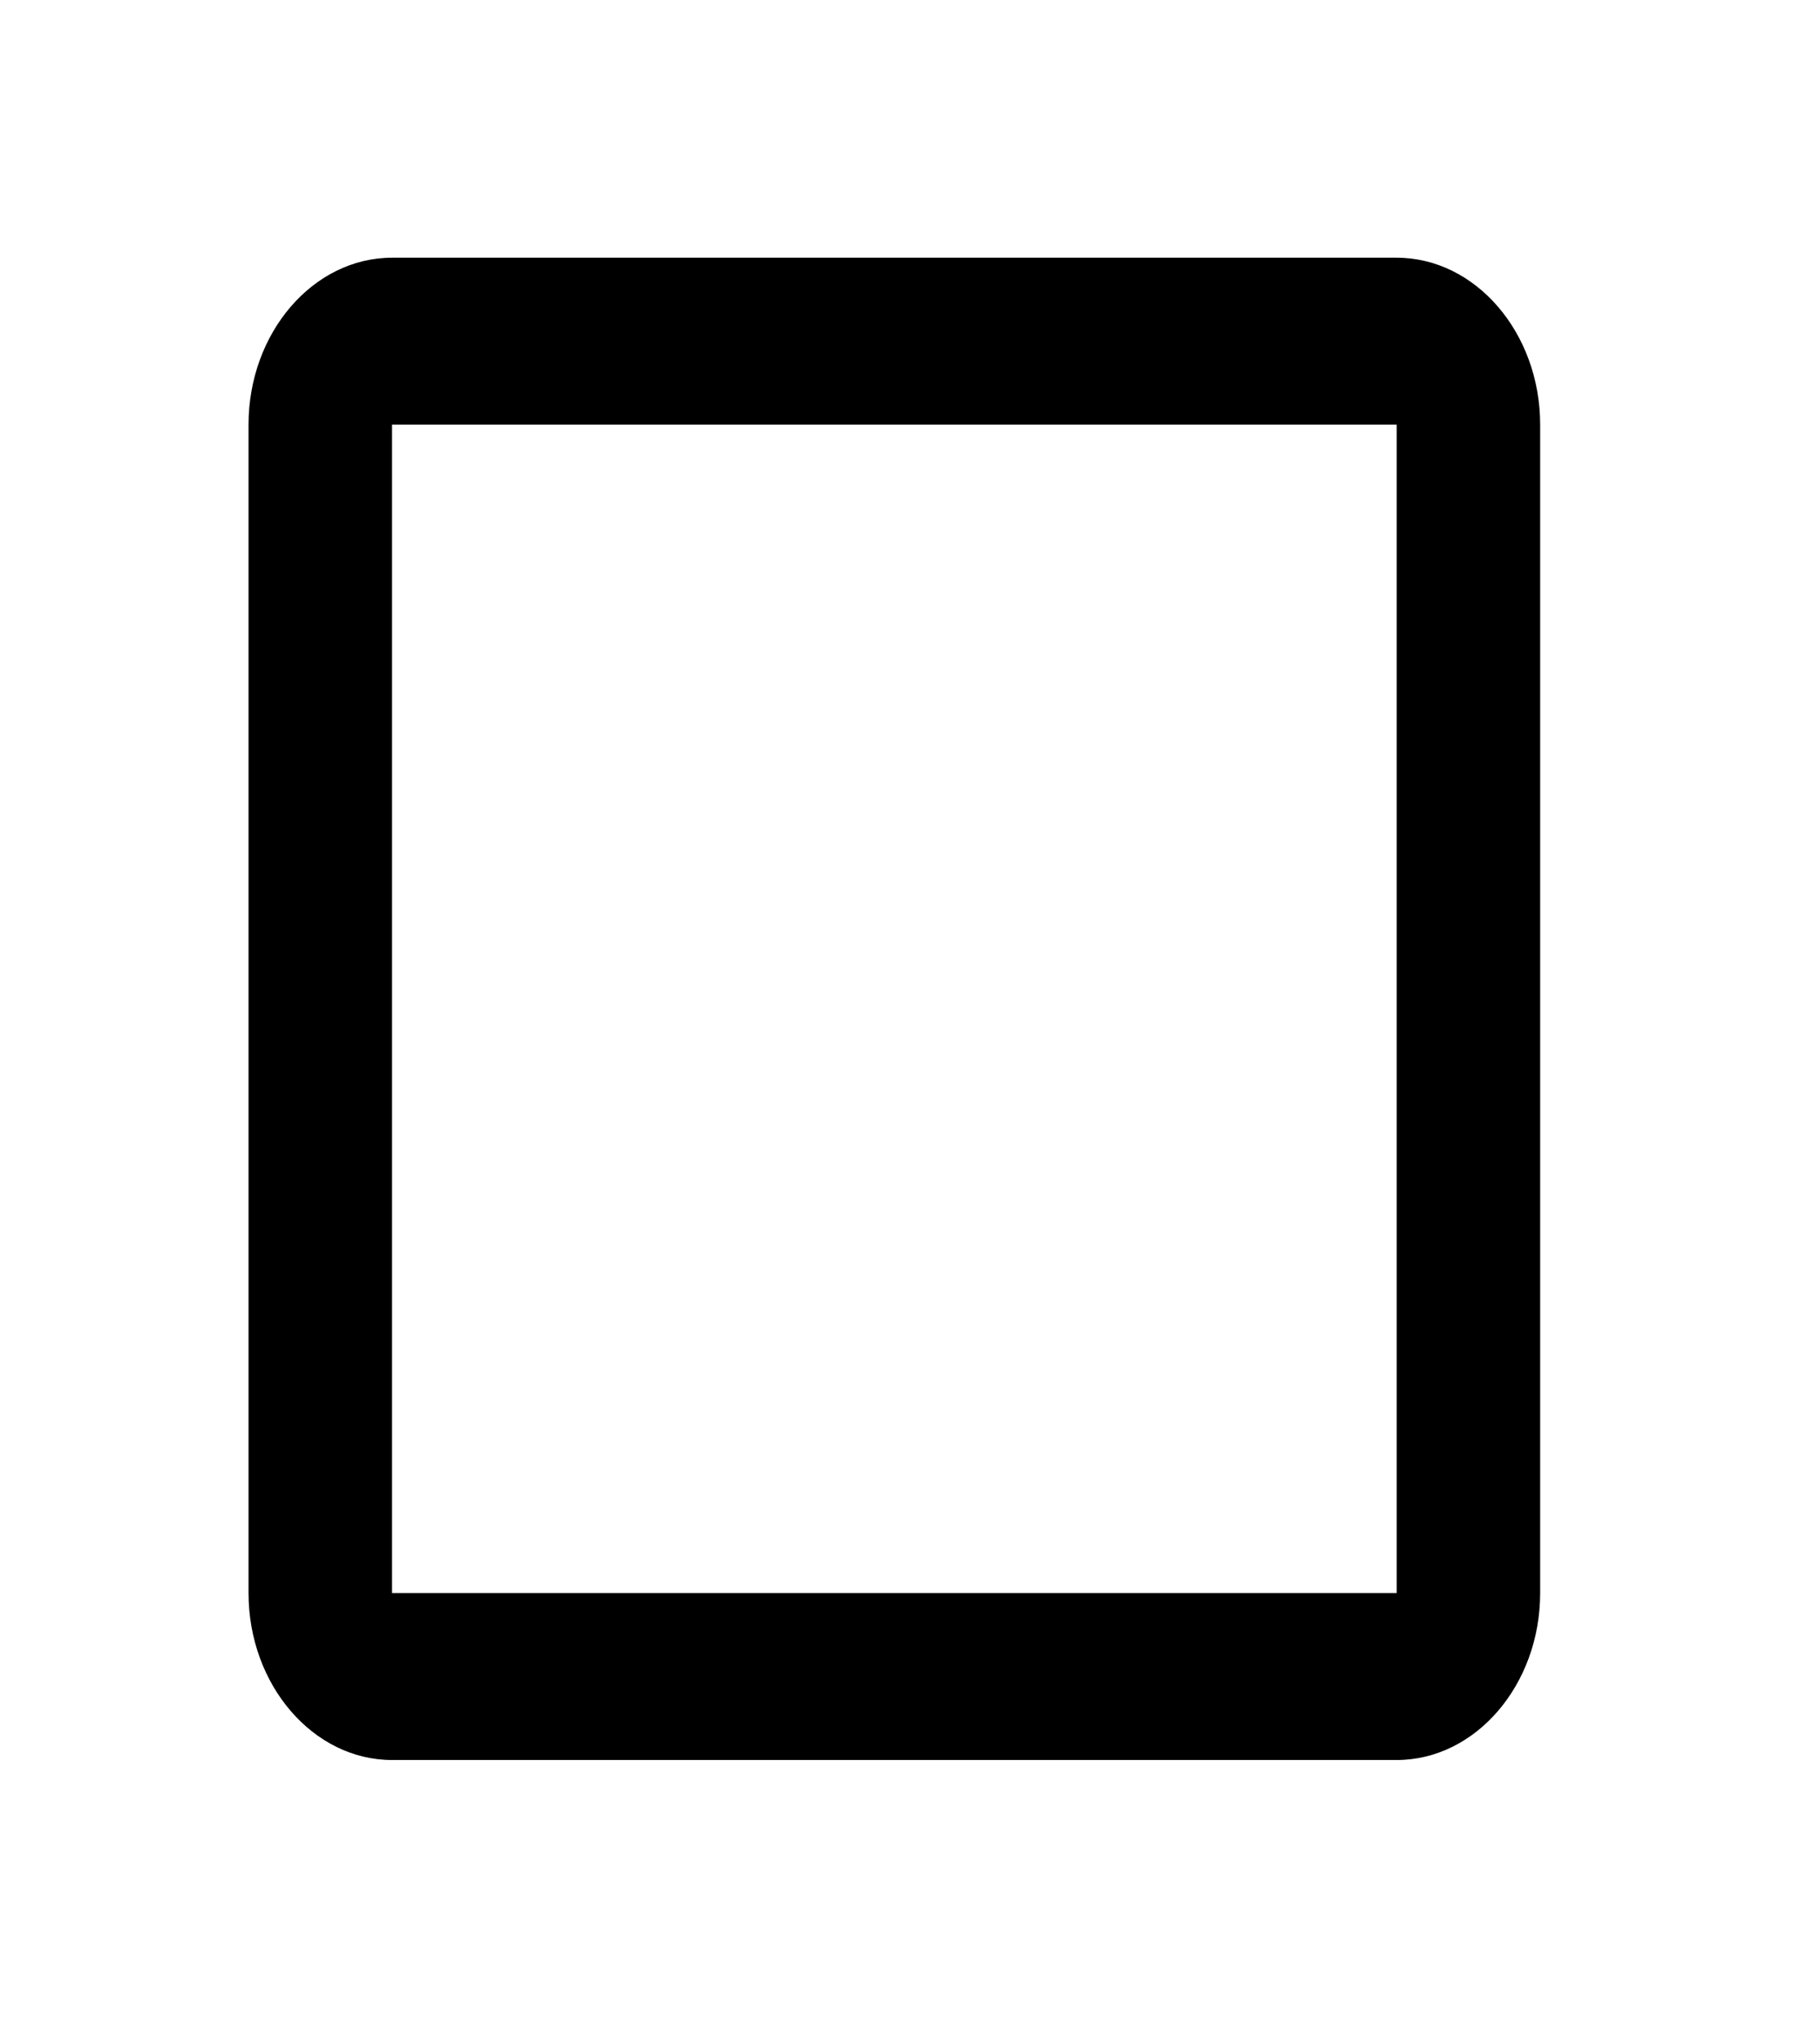 <svg width="25" height="28" viewBox="0 0 25 28" fill="none" xmlns="http://www.w3.org/2000/svg">
<path d="M19.185 5.831V21.876H5.385V5.831H19.185ZM19.185 3.539H5.385C4.301 3.539 3.414 4.571 3.414 5.831V21.876C3.414 23.137 4.301 24.169 5.385 24.169H19.185C20.269 24.169 21.156 23.137 21.156 21.876V5.831C21.156 4.571 20.269 3.539 19.185 3.539Z" fill="black"/>
</svg>

